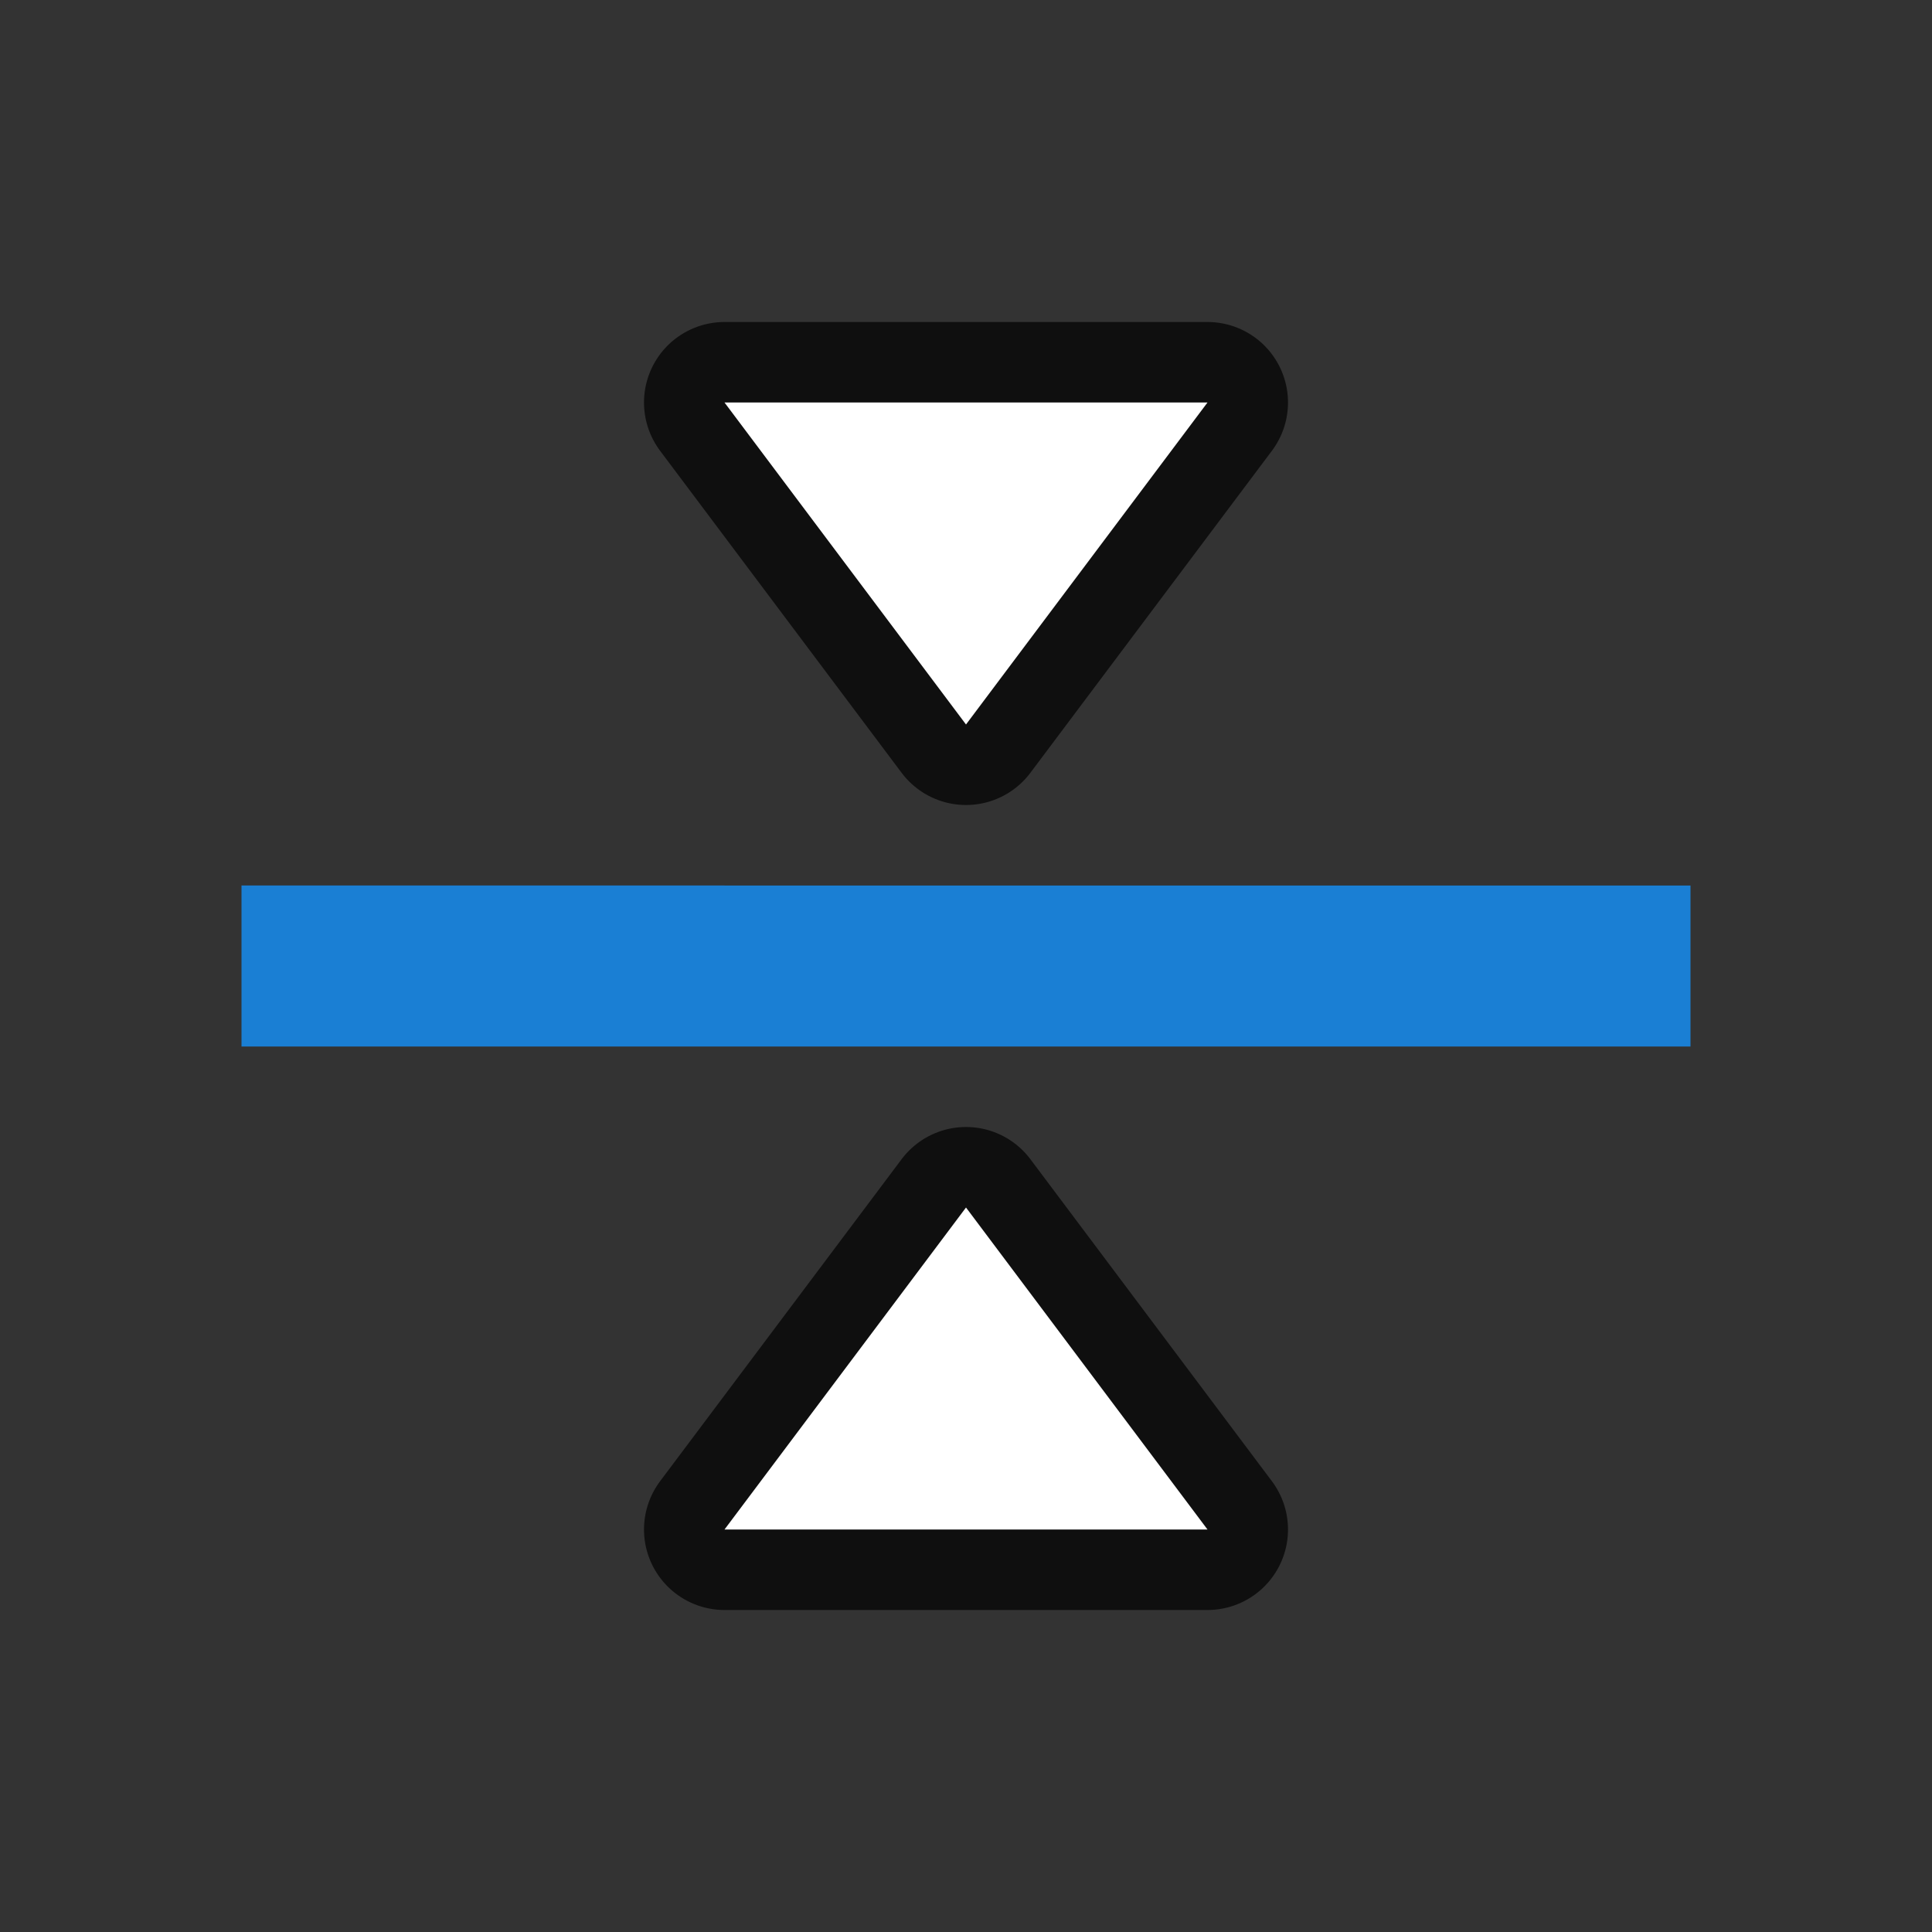 <svg xmlns="http://www.w3.org/2000/svg" viewBox="0 0 24 24"><rect x="0" y="0" width="24" height="24" fill="#333333" stroke="none"/><path fill="#1a7fd4" d="M3 13h18v-2H3z"/><path d="M12 9L9 5h6z" opacity=".7" stroke="#000" stroke-width="2" stroke-linejoin="round"/><path d="M12 9L9 5h6z" fill="#fff"/><path d="M12 15l-3 4h6z" opacity=".7" stroke="#000" stroke-width="2" stroke-linejoin="round"/><path d="M12 15l-3 4h6z" fill="#fff"/></svg>
